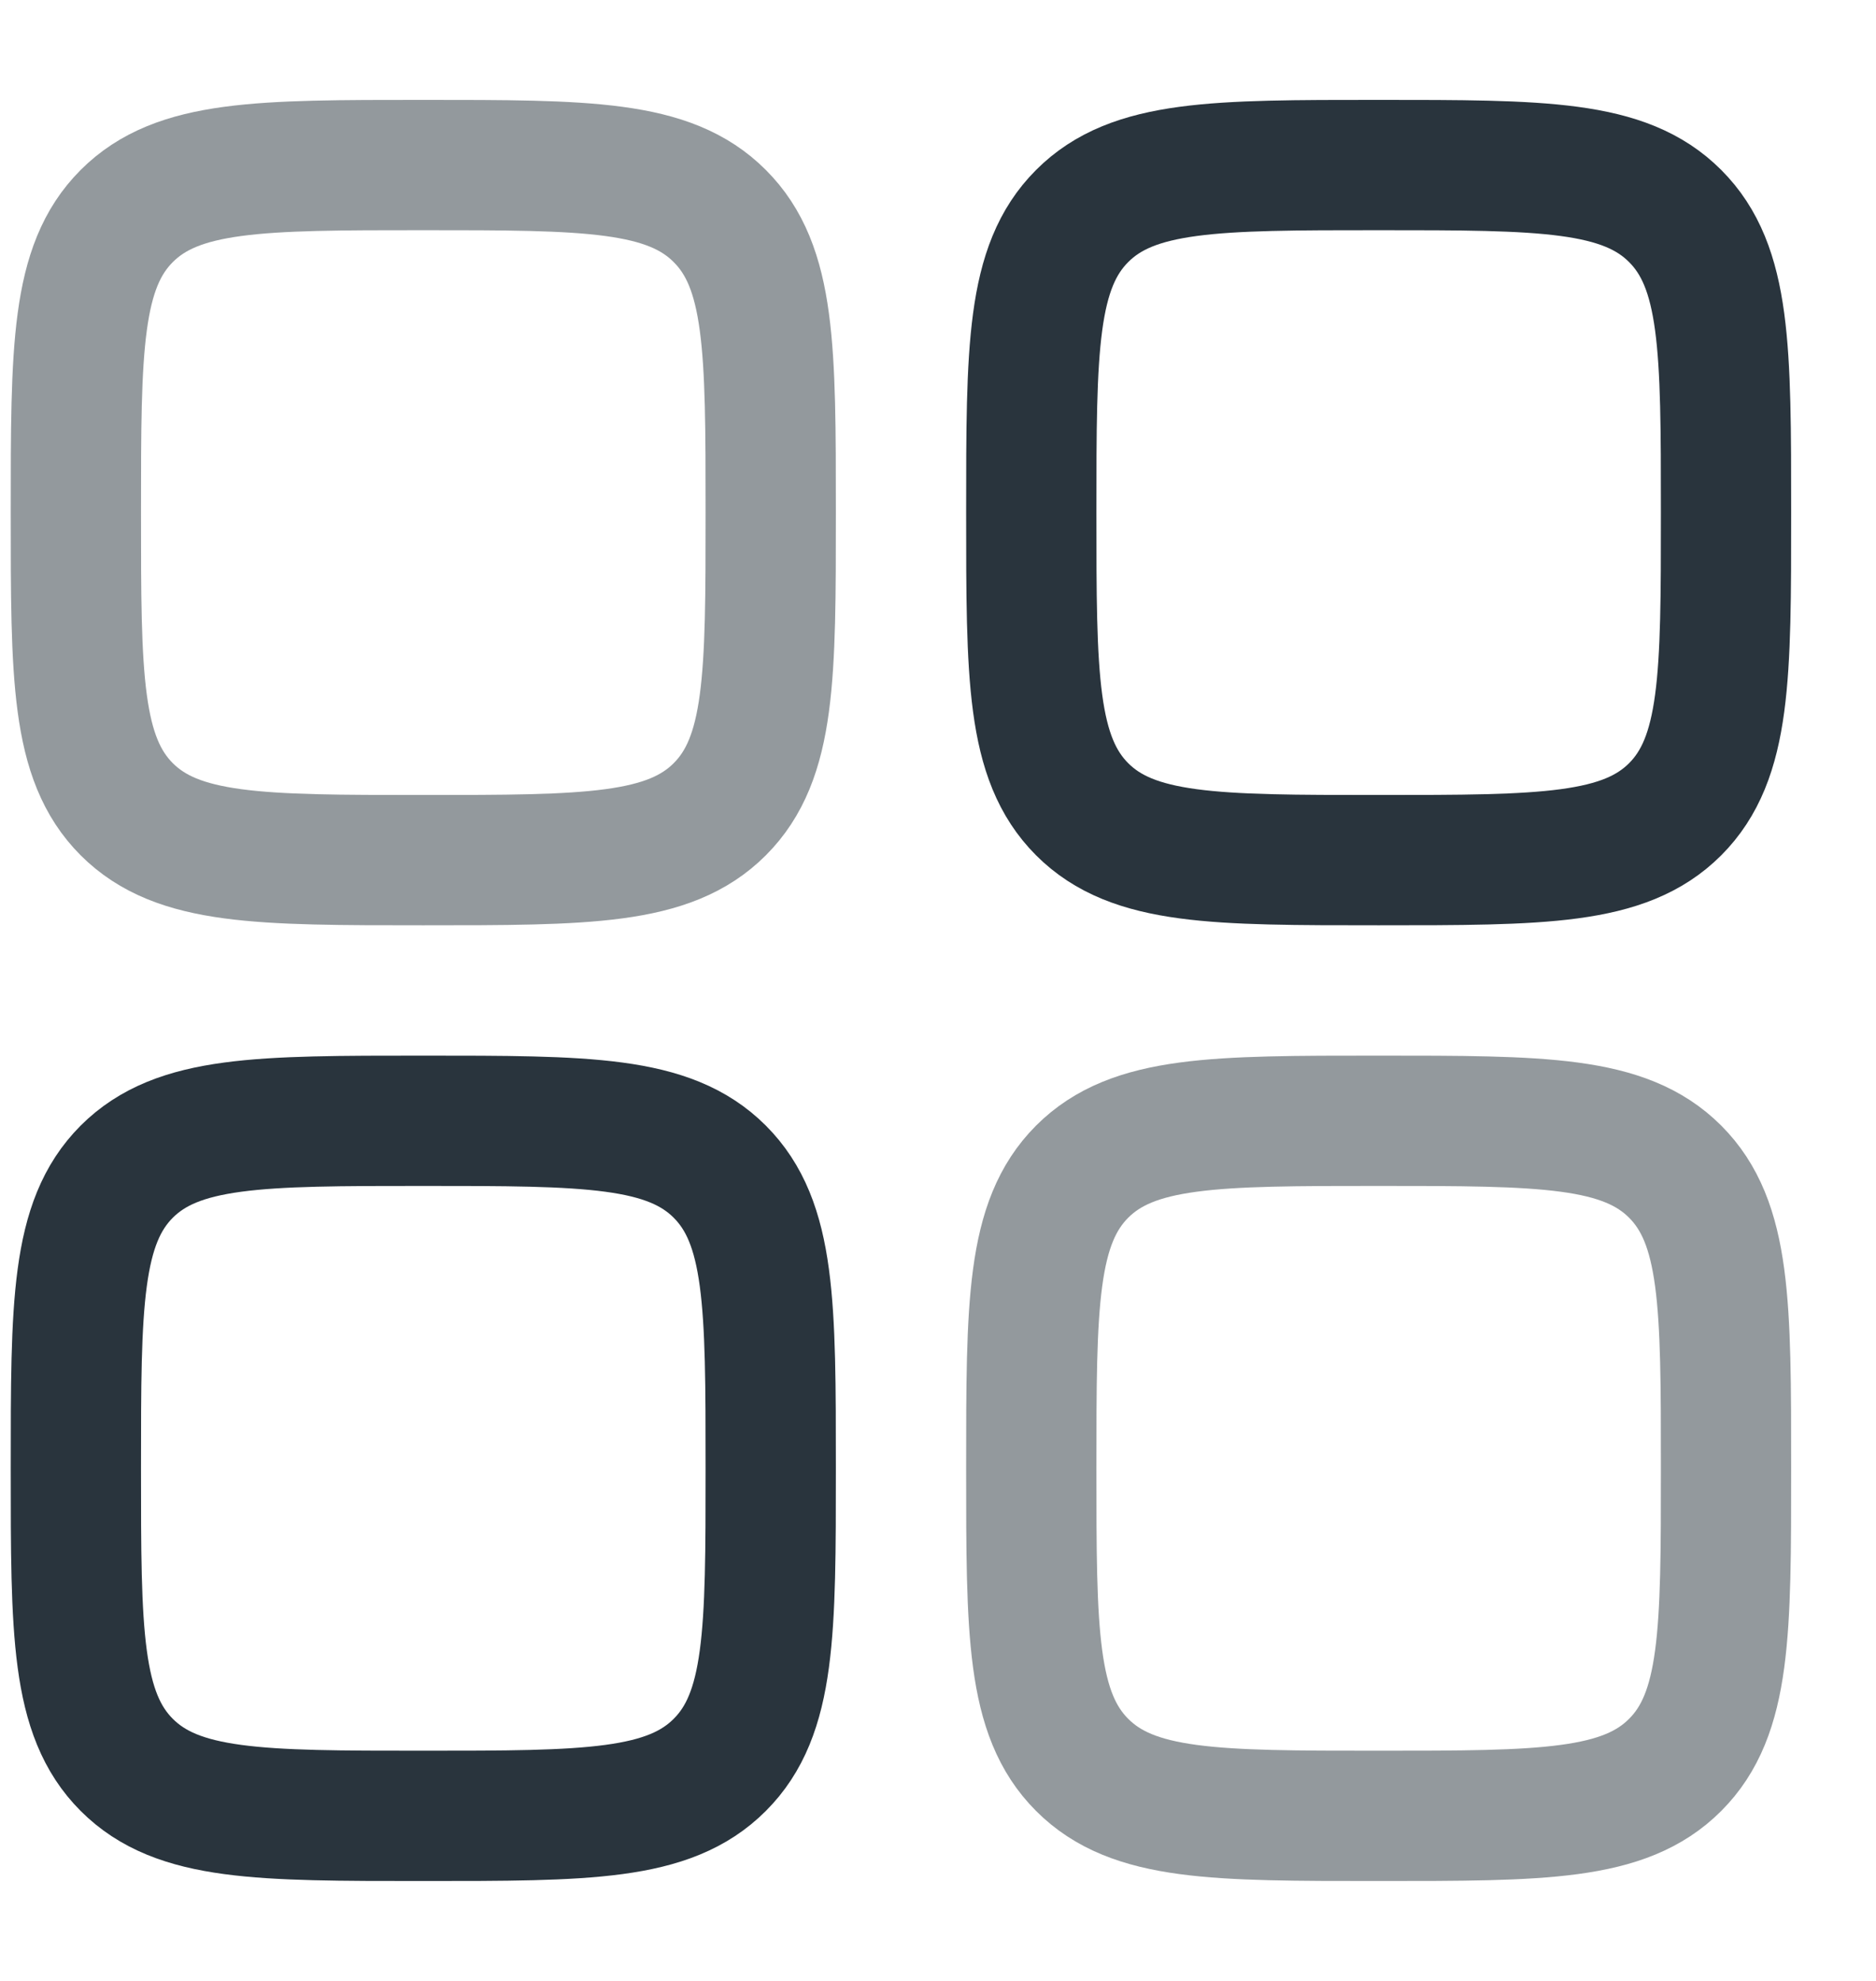<svg width="18" height="19" viewBox="0 0 18 19" fill="none" xmlns="http://www.w3.org/2000/svg">
<path opacity="0.5" d="M0.728 4.917C0.728 3.345 0.728 2.56 1.216 2.072C1.705 1.583 2.49 1.583 4.061 1.583C5.633 1.583 6.418 1.583 6.906 2.072C7.395 2.56 7.395 3.345 7.395 4.917C7.395 6.488 7.395 7.273 6.906 7.762C6.418 8.25 5.633 8.25 4.061 8.25C2.49 8.25 1.705 8.25 1.216 7.762C0.728 7.273 0.728 6.488 0.728 4.917ZM9.895 14.083C9.895 12.512 9.895 11.727 10.383 11.238C10.871 10.75 11.656 10.75 13.228 10.75C14.8 10.75 15.585 10.75 16.073 11.238C16.561 11.727 16.561 12.512 16.561 14.083C16.561 15.655 16.561 16.44 16.073 16.928C15.585 17.417 14.8 17.417 13.228 17.417C11.656 17.417 10.871 17.417 10.383 16.928C9.895 16.44 9.895 15.655 9.895 14.083Z" stroke="#29343D" stroke-width="1.25"/>
<path d="M0.728 14.083C0.728 12.512 0.728 11.727 1.216 11.238C1.705 10.75 2.49 10.75 4.061 10.75C5.633 10.75 6.418 10.75 6.906 11.238C7.395 11.727 7.395 12.512 7.395 14.083C7.395 15.655 7.395 16.44 6.906 16.928C6.418 17.417 5.633 17.417 4.061 17.417C2.49 17.417 1.705 17.417 1.216 16.928C0.728 16.44 0.728 15.655 0.728 14.083ZM9.895 4.917C9.895 3.345 9.895 2.56 10.383 2.072C10.871 1.583 11.656 1.583 13.228 1.583C14.8 1.583 15.585 1.583 16.073 2.072C16.561 2.56 16.561 3.345 16.561 4.917C16.561 6.488 16.561 7.273 16.073 7.762C15.585 8.25 14.8 8.25 13.228 8.25C11.656 8.25 10.871 8.25 10.383 7.762C9.895 7.273 9.895 6.488 9.895 4.917Z" stroke="#29343D" stroke-width="1.25"/>
</svg>
